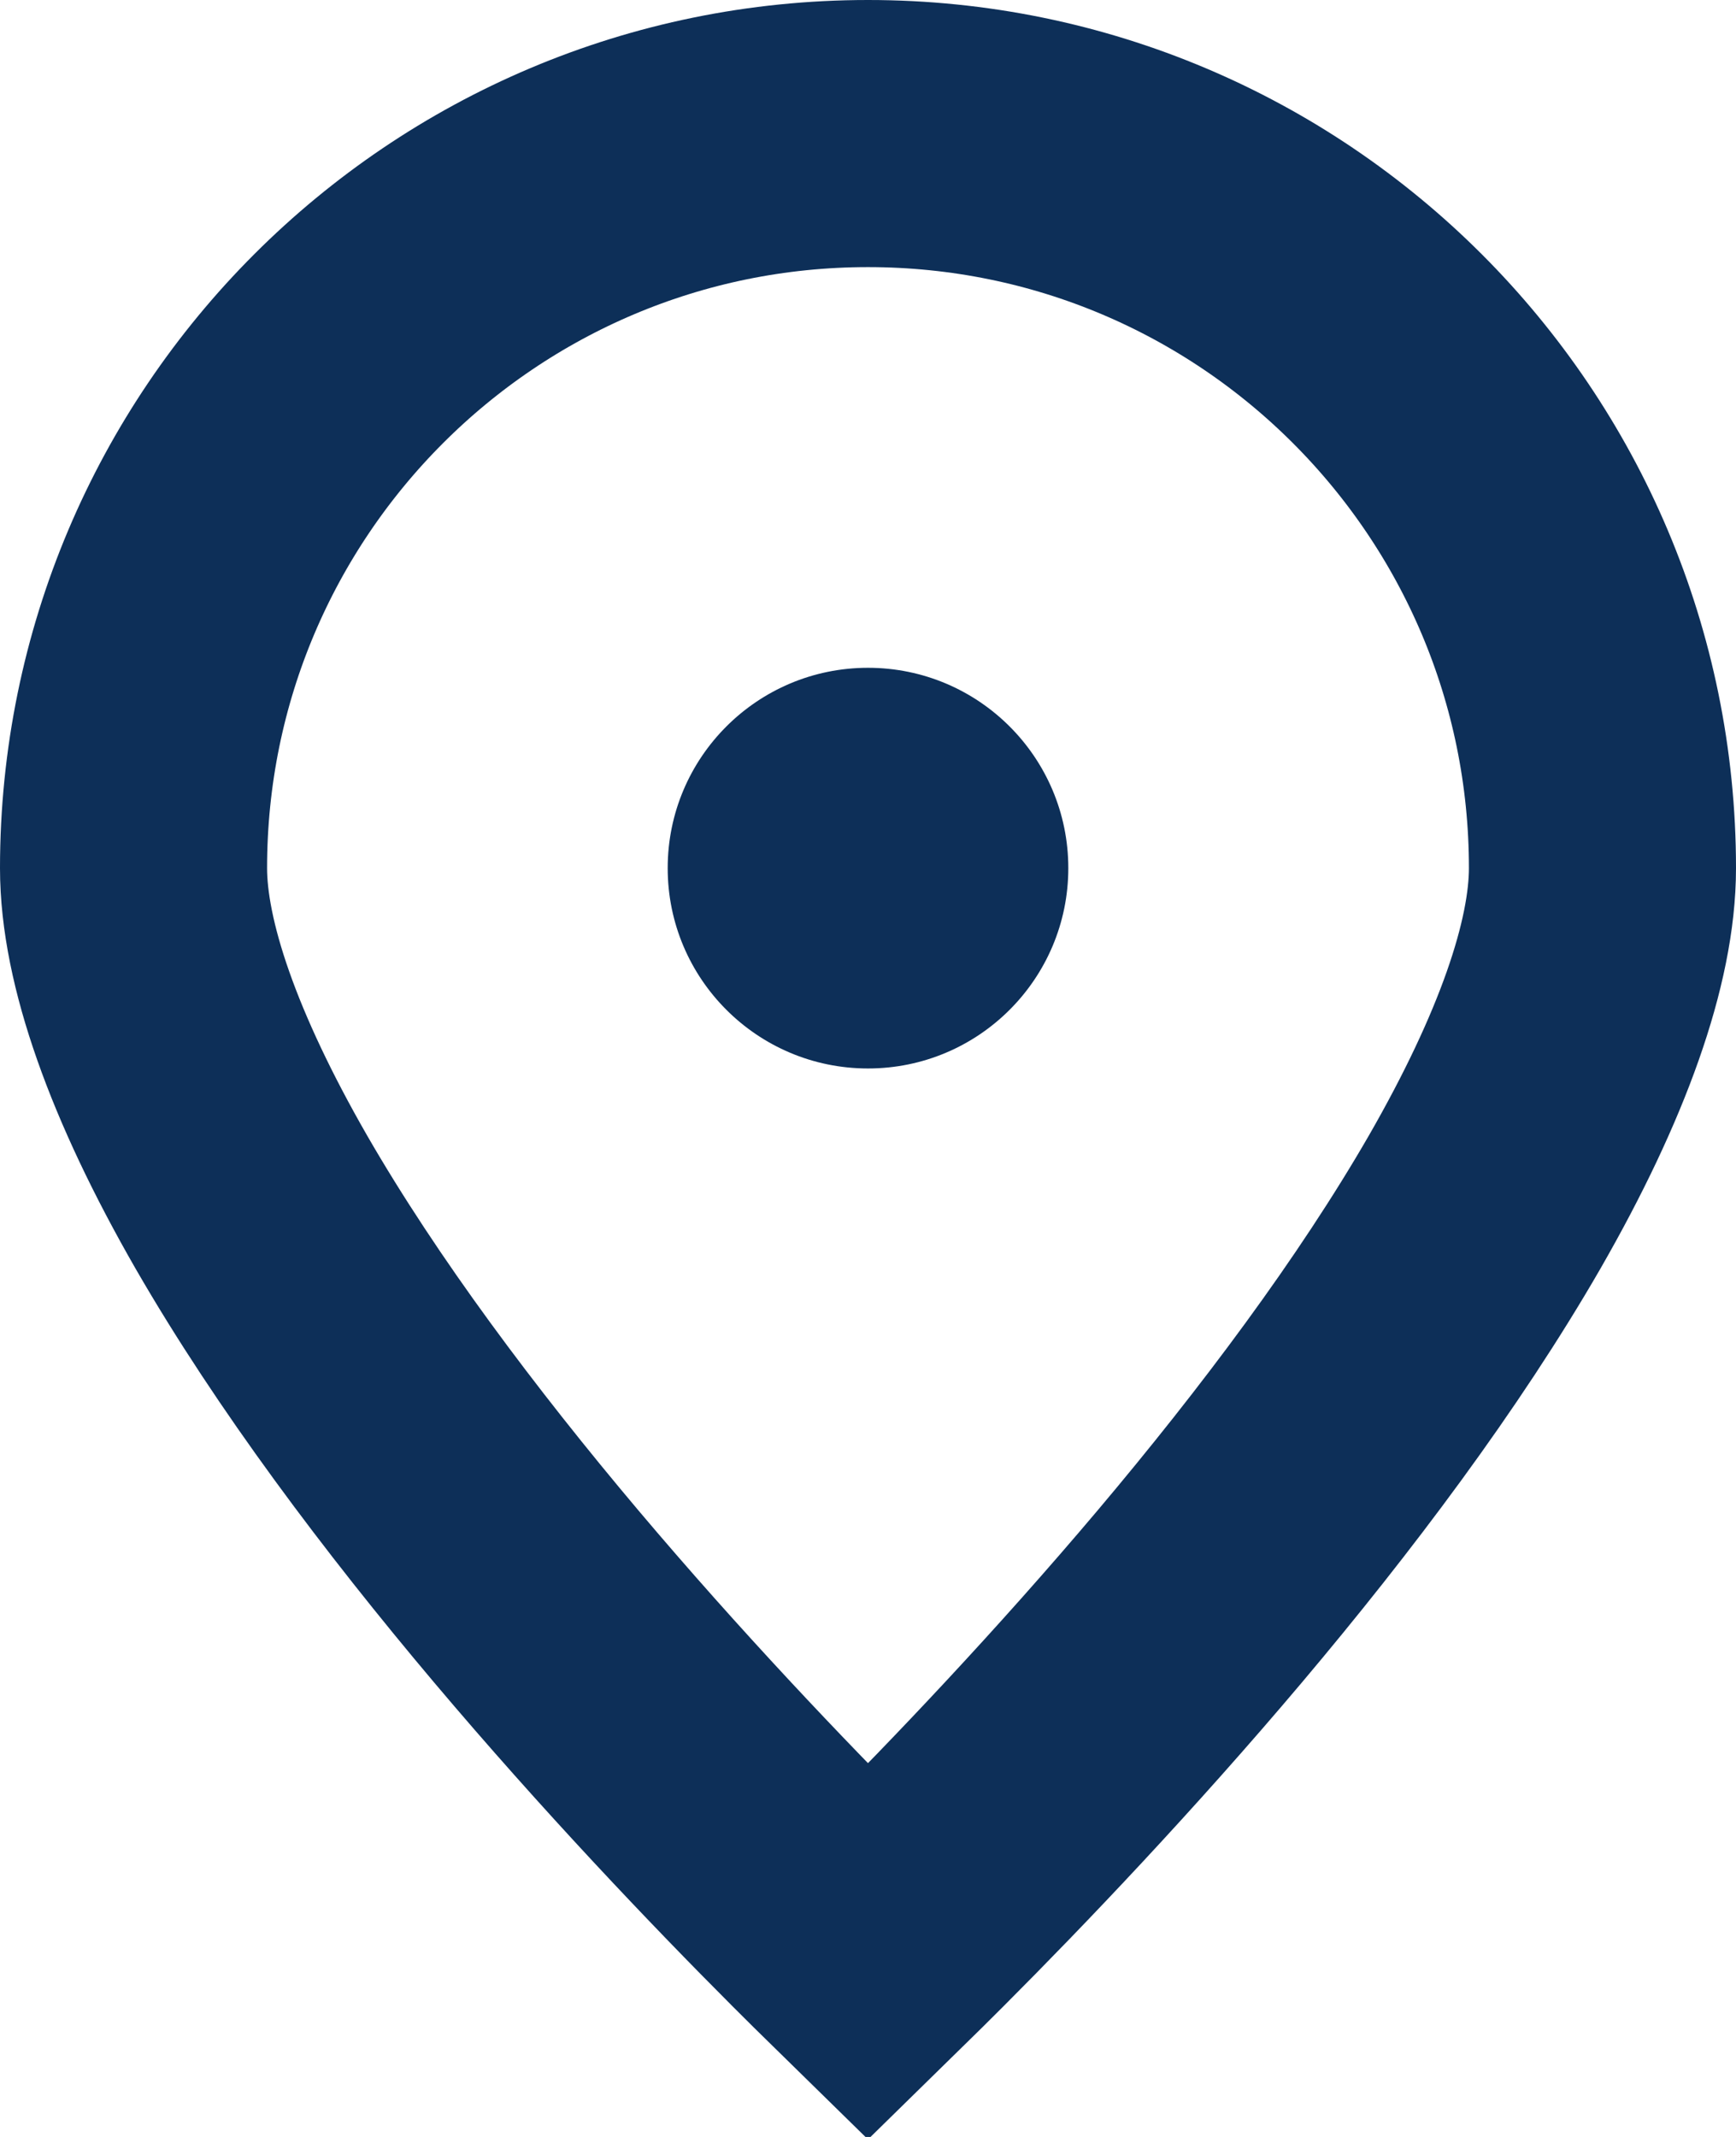 <svg width="13" height="16" viewBox="0 0 13 16" fill="none" xmlns="http://www.w3.org/2000/svg">
<path d="M12 6.5C12 7.131 11.7 7.987 11.118 9C10.549 9.987 9.778 11.012 8.986 11.951C8.196 12.887 7.404 13.717 6.808 14.314C6.698 14.424 6.595 14.526 6.5 14.619C6.405 14.526 6.302 14.424 6.192 14.314C5.596 13.717 4.804 12.887 4.014 11.951C3.222 11.012 2.451 9.987 1.882 9C1.3 7.987 1 7.131 1 6.5C1 3.462 3.462 1 6.5 1C9.538 1 12 3.462 12 6.5Z" stroke="#0D2F58" stroke-width="2"/>
<circle cx="6.5" cy="6.5" r="1.5" fill="#0D2F58"/>
</svg>
